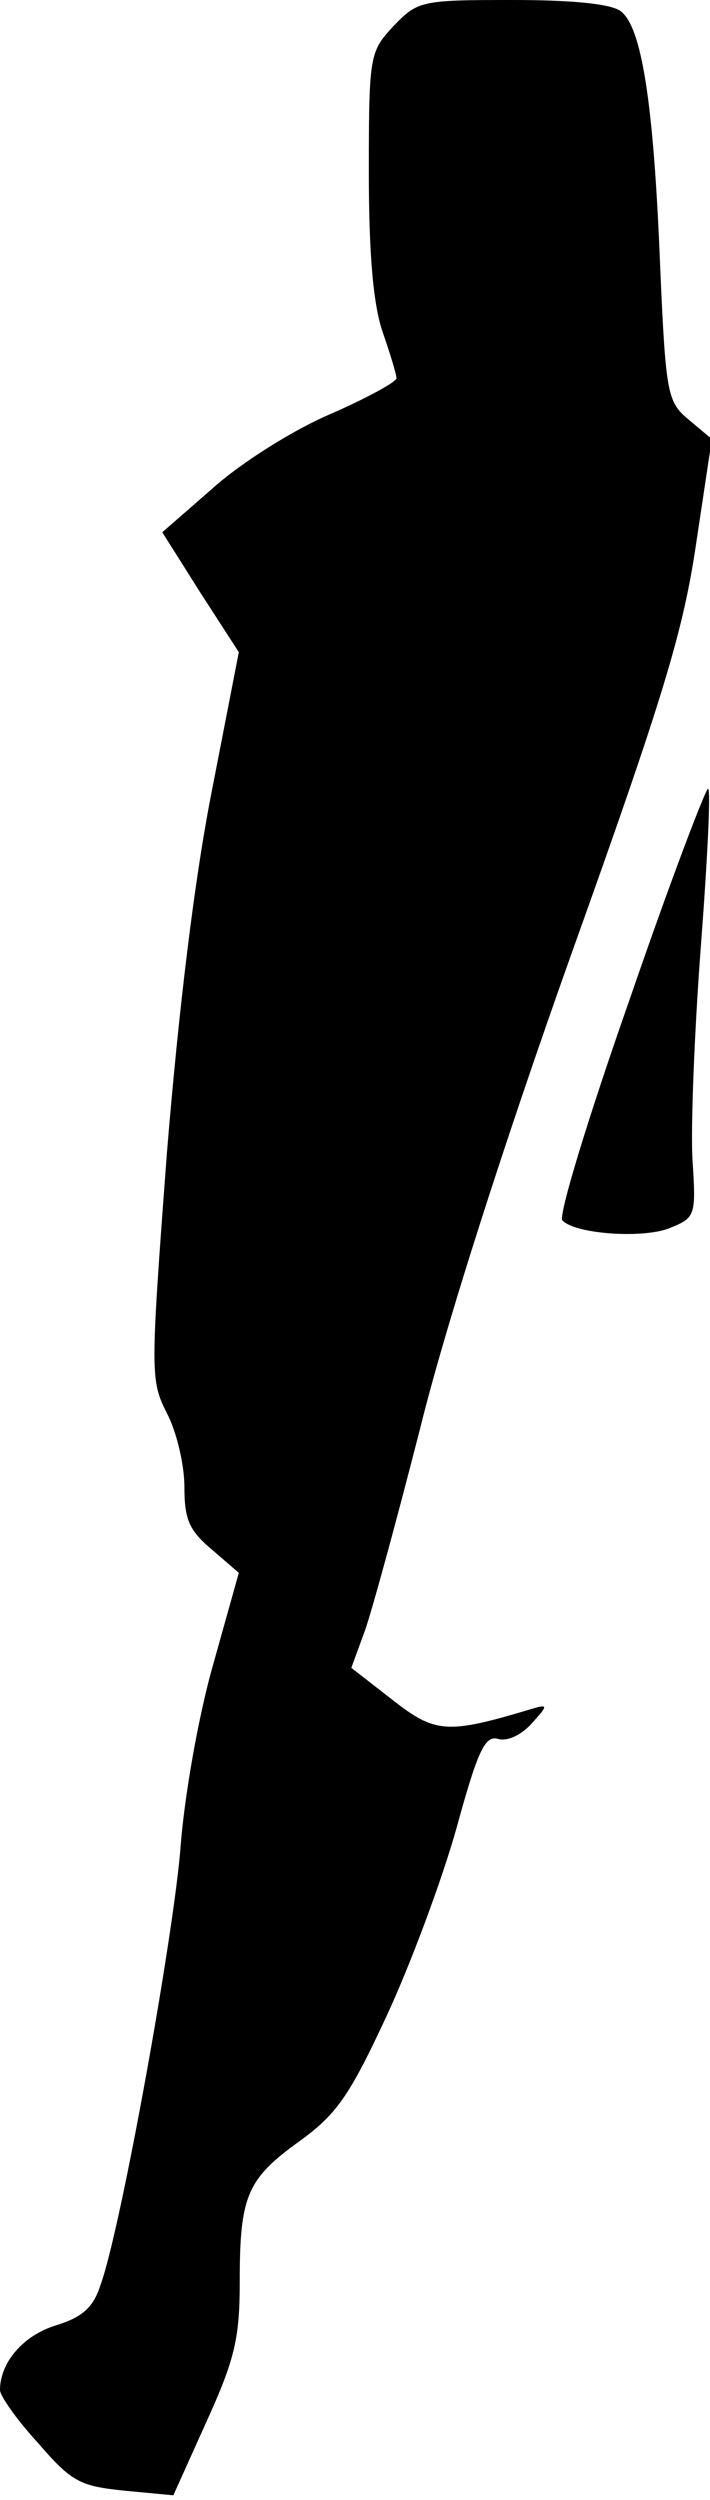 <?xml version="1.0" standalone="no"?>
<!DOCTYPE svg PUBLIC "-//W3C//DTD SVG 20010904//EN"
 "http://www.w3.org/TR/2001/REC-SVG-20010904/DTD/svg10.dtd">
<svg version="1.0" xmlns="http://www.w3.org/2000/svg"
 width="77pt" height="271pt" viewBox="0 0 77 271"
 preserveAspectRatio="xMidYMid meet">
<g transform="translate(0,271) scale(0.1,-0.1)"
fill="#000000" stroke="none">
<path fill="#000000" stroke="none" d="M427 2682 c-26 -28 -27 -31 -27 -159 0
-90 5 -144 15 -173 8 -23 15 -46 15 -50 0 -4 -33 -22 -72 -39 -40 -17 -97 -53
-127 -80 l-55 -48 41 -65 42 -65 -29 -149 c-19 -96 -36 -236 -49 -394 -18
-240 -18 -246 0 -282 11 -21 19 -57 19 -80 0 -35 5 -47 30 -68 l29 -25 -28
-100 c-16 -56 -31 -143 -35 -195 -7 -95 -65 -417 -87 -477 -8 -25 -20 -35 -49
-44 -35 -11 -60 -40 -60 -70 0 -6 18 -32 41 -57 37 -43 46 -47 94 -52 l53 -5
36 80 c31 68 36 91 36 152 0 93 8 111 65 152 40 29 54 49 94 135 26 56 60 147
76 204 23 84 31 101 45 97 10 -3 25 4 36 16 19 21 19 22 -1 16 -90 -27 -103
-26 -149 10 l-45 35 15 41 c8 23 35 122 60 220 27 109 90 306 163 511 101 282
122 352 136 447 l17 113 -25 21 c-23 19 -25 27 -31 165 -7 178 -20 261 -43
278 -11 8 -53 12 -118 12 -98 0 -102 -1 -128 -28z"/>
<path fill="#000000" stroke="none" d="M683 1627 c-45 -128 -78 -236 -73 -240
14 -15 89 -20 117 -8 27 11 28 13 24 74 -2 34 2 137 9 230 7 92 11 169 8 172
-2 2 -41 -100 -85 -228z"/>
</g>
</svg>
